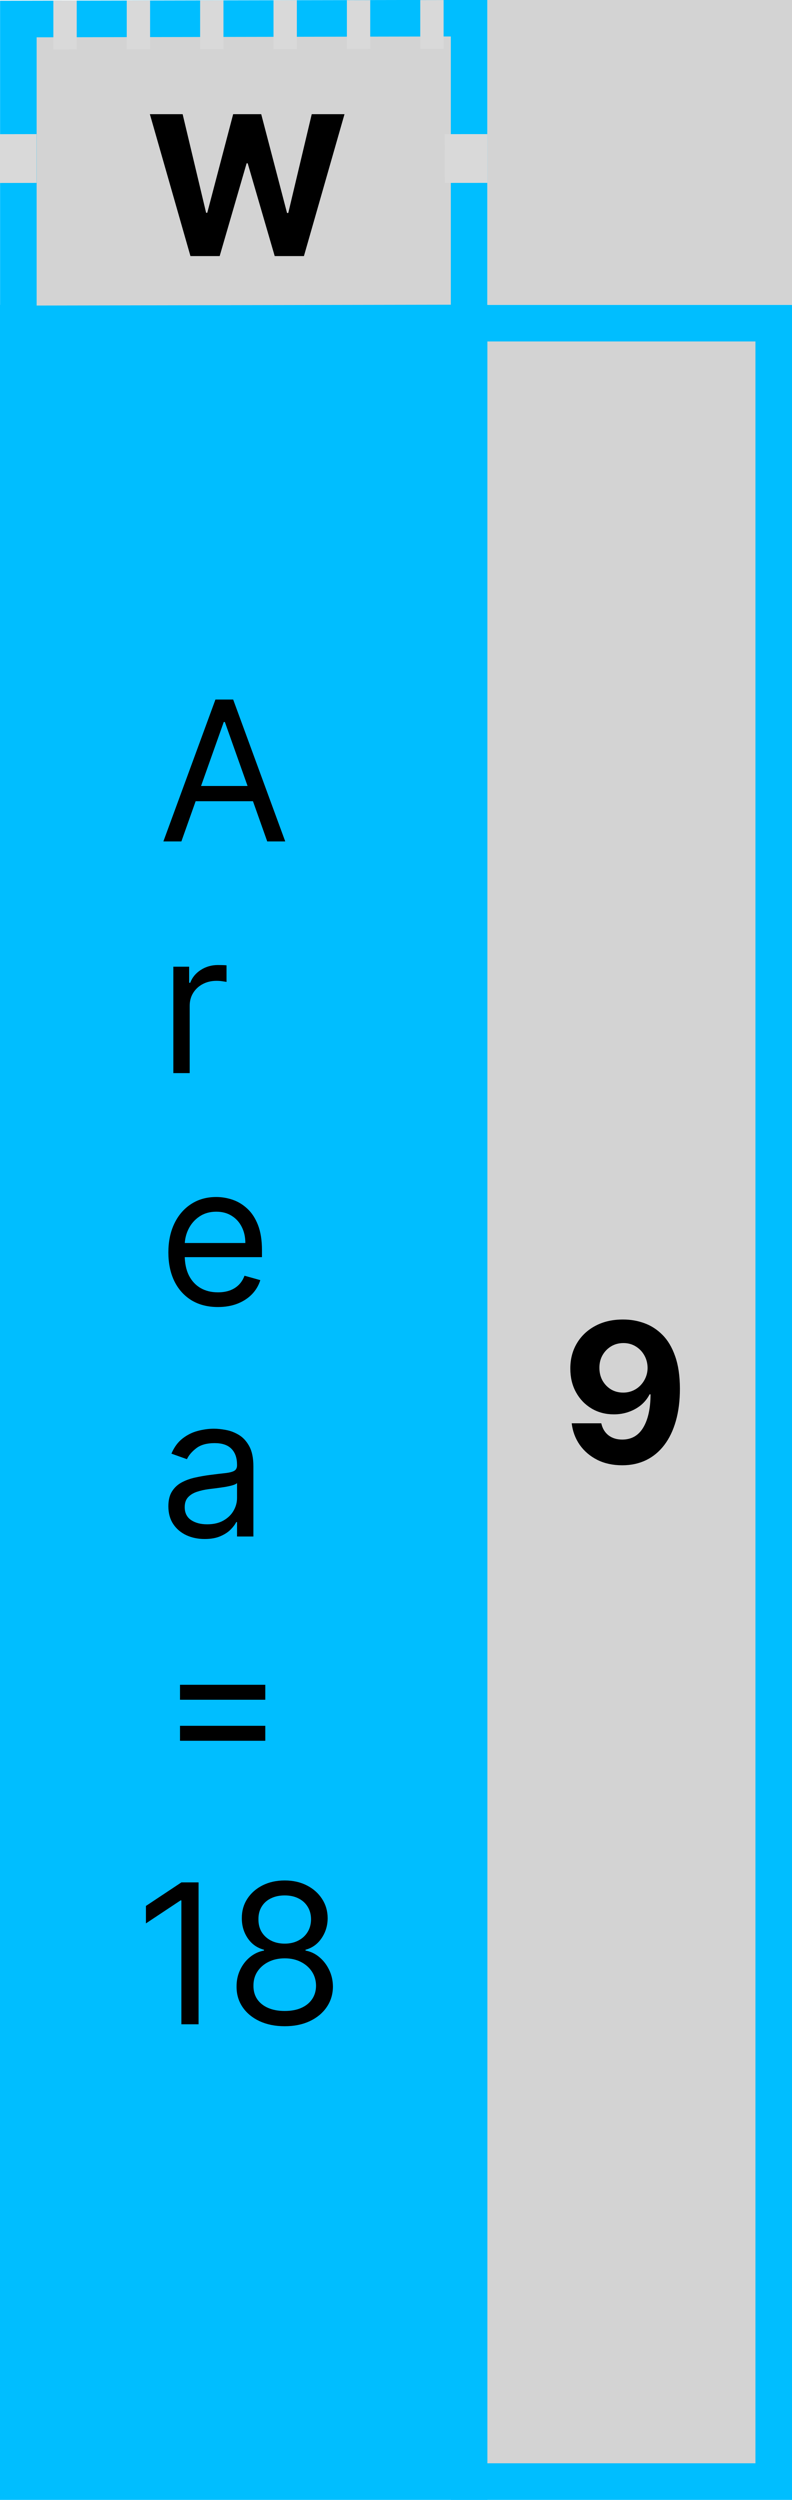 <svg width="65" height="205" viewBox="0 0 65 205" fill="none" xmlns="http://www.w3.org/2000/svg">
<rect width="65" height="205" fill="#F5F5F5"/>
<rect y="25" width="40" height="180" fill="#00BEFF"/>
<rect x="38.5" y="26.5" width="25" height="177" fill="#D3D3D3" stroke="#00BEFF" stroke-width="3"/>
<rect x="1.5" y="-1.502" width="24.997" height="36.993" transform="matrix(-0 -1 1 -0.002 3.009 28.056)" fill="#D3D3D3" stroke="#00BEFF" stroke-width="3"/>
<path d="M51.153 108.205C51.752 108.205 52.328 108.305 52.881 108.506C53.438 108.706 53.934 109.027 54.369 109.466C54.809 109.905 55.155 110.489 55.409 111.216C55.667 111.939 55.797 112.828 55.801 113.881C55.801 114.869 55.689 115.752 55.466 116.528C55.246 117.301 54.93 117.958 54.517 118.5C54.104 119.042 53.606 119.455 53.023 119.739C52.439 120.019 51.788 120.159 51.068 120.159C50.292 120.159 49.606 120.009 49.011 119.71C48.417 119.407 47.938 118.996 47.574 118.477C47.214 117.955 46.996 117.367 46.92 116.716H49.347C49.441 117.14 49.64 117.47 49.943 117.705C50.246 117.936 50.621 118.051 51.068 118.051C51.826 118.051 52.401 117.722 52.795 117.062C53.189 116.4 53.388 115.492 53.392 114.341H53.312C53.138 114.682 52.903 114.975 52.608 115.222C52.312 115.464 51.974 115.652 51.591 115.784C51.212 115.917 50.809 115.983 50.381 115.983C49.695 115.983 49.083 115.822 48.545 115.5C48.008 115.178 47.583 114.735 47.273 114.17C46.962 113.606 46.807 112.962 46.807 112.239C46.803 111.458 46.983 110.763 47.347 110.153C47.71 109.544 48.218 109.066 48.869 108.722C49.525 108.373 50.286 108.201 51.153 108.205ZM51.17 110.136C50.788 110.136 50.447 110.227 50.148 110.409C49.852 110.591 49.617 110.835 49.443 111.142C49.273 111.449 49.189 111.792 49.193 112.17C49.193 112.553 49.276 112.898 49.443 113.205C49.614 113.508 49.845 113.75 50.136 113.932C50.432 114.11 50.769 114.199 51.148 114.199C51.432 114.199 51.695 114.146 51.938 114.04C52.18 113.934 52.39 113.788 52.568 113.602C52.75 113.413 52.892 113.195 52.994 112.949C53.097 112.703 53.148 112.441 53.148 112.165C53.144 111.797 53.057 111.46 52.886 111.153C52.716 110.847 52.481 110.6 52.182 110.415C51.883 110.229 51.545 110.136 51.17 110.136Z" fill="black"/>
<path d="M15.631 21L12.301 9.364H14.989L16.915 17.449H17.011L19.136 9.364H21.438L23.557 17.466H23.659L25.585 9.364H28.273L24.943 21H22.546L20.329 13.392H20.239L18.028 21H15.631Z" fill="black"/>
<path d="M14.886 69H13.409L17.682 57.364H19.136L23.409 69H21.932L18.454 59.205H18.364L14.886 69ZM15.432 64.454H21.386V65.704H15.432V64.454ZM14.227 88V79.273H15.523V80.591H15.614C15.773 80.159 16.061 79.809 16.477 79.54C16.894 79.271 17.364 79.136 17.886 79.136C17.985 79.136 18.108 79.138 18.256 79.142C18.403 79.146 18.515 79.151 18.591 79.159V80.523C18.546 80.511 18.441 80.494 18.278 80.472C18.119 80.445 17.951 80.432 17.773 80.432C17.349 80.432 16.97 80.521 16.636 80.699C16.307 80.873 16.046 81.115 15.852 81.426C15.663 81.733 15.568 82.083 15.568 82.477V88H14.227ZM17.886 107.182C17.046 107.182 16.32 106.996 15.71 106.625C15.104 106.25 14.636 105.727 14.307 105.057C13.981 104.383 13.818 103.598 13.818 102.705C13.818 101.811 13.981 101.023 14.307 100.341C14.636 99.655 15.095 99.121 15.682 98.739C16.273 98.352 16.962 98.159 17.75 98.159C18.204 98.159 18.653 98.235 19.097 98.386C19.54 98.538 19.943 98.784 20.307 99.125C20.671 99.462 20.96 99.909 21.176 100.466C21.392 101.023 21.5 101.708 21.5 102.523V103.091H14.773V101.932H20.136C20.136 101.439 20.038 101 19.841 100.614C19.648 100.227 19.371 99.922 19.011 99.699C18.655 99.475 18.235 99.364 17.75 99.364C17.216 99.364 16.754 99.496 16.364 99.761C15.977 100.023 15.68 100.364 15.472 100.784C15.263 101.205 15.159 101.655 15.159 102.136V102.909C15.159 103.568 15.273 104.127 15.5 104.585C15.731 105.04 16.051 105.386 16.46 105.625C16.869 105.86 17.345 105.977 17.886 105.977C18.239 105.977 18.557 105.928 18.841 105.83C19.129 105.727 19.377 105.576 19.585 105.375C19.794 105.17 19.954 104.917 20.068 104.614L21.364 104.977C21.227 105.417 20.998 105.803 20.676 106.136C20.354 106.466 19.956 106.723 19.483 106.909C19.009 107.091 18.477 107.182 17.886 107.182ZM16.796 126.205C16.242 126.205 15.741 126.1 15.29 125.892C14.839 125.68 14.481 125.375 14.216 124.977C13.951 124.576 13.818 124.091 13.818 123.523C13.818 123.023 13.917 122.617 14.114 122.307C14.311 121.992 14.574 121.746 14.903 121.568C15.233 121.39 15.597 121.258 15.994 121.17C16.396 121.08 16.799 121.008 17.204 120.955C17.735 120.886 18.165 120.835 18.494 120.801C18.828 120.763 19.07 120.701 19.222 120.614C19.377 120.527 19.454 120.375 19.454 120.159V120.114C19.454 119.553 19.301 119.117 18.994 118.807C18.691 118.496 18.231 118.341 17.614 118.341C16.974 118.341 16.472 118.481 16.108 118.761C15.744 119.042 15.489 119.341 15.341 119.659L14.068 119.205C14.296 118.674 14.598 118.261 14.977 117.966C15.36 117.667 15.777 117.458 16.227 117.341C16.682 117.22 17.129 117.159 17.568 117.159C17.849 117.159 18.171 117.193 18.534 117.261C18.901 117.326 19.256 117.46 19.597 117.665C19.941 117.869 20.227 118.178 20.454 118.591C20.682 119.004 20.796 119.557 20.796 120.25V126H19.454V124.818H19.386C19.296 125.008 19.144 125.21 18.932 125.426C18.72 125.642 18.438 125.826 18.085 125.977C17.733 126.129 17.303 126.205 16.796 126.205ZM17 125C17.53 125 17.977 124.896 18.341 124.688C18.708 124.479 18.985 124.21 19.171 123.881C19.36 123.551 19.454 123.205 19.454 122.841V121.614C19.398 121.682 19.273 121.744 19.079 121.801C18.89 121.854 18.671 121.902 18.421 121.943C18.174 121.981 17.934 122.015 17.699 122.045C17.468 122.072 17.28 122.095 17.136 122.114C16.788 122.159 16.462 122.233 16.159 122.335C15.86 122.434 15.617 122.583 15.432 122.784C15.25 122.981 15.159 123.25 15.159 123.591C15.159 124.057 15.331 124.409 15.676 124.648C16.025 124.883 16.466 125 17 125ZM14.773 139.386V138.159H21.773V139.386H14.773ZM14.773 142.75V141.523H21.773V142.75H14.773Z" fill="black"/>
<path d="M16.296 154.364V166H14.886V155.841H14.818L11.977 157.727V156.295L14.886 154.364H16.296ZM23.369 166.159C22.589 166.159 21.9 166.021 21.301 165.744C20.706 165.464 20.242 165.08 19.909 164.591C19.576 164.098 19.411 163.538 19.415 162.909C19.411 162.417 19.508 161.962 19.704 161.545C19.901 161.125 20.171 160.775 20.511 160.494C20.856 160.21 21.241 160.03 21.665 159.955V159.886C21.108 159.742 20.665 159.43 20.335 158.949C20.006 158.464 19.843 157.913 19.847 157.295C19.843 156.705 19.992 156.176 20.296 155.71C20.599 155.244 21.015 154.877 21.546 154.608C22.079 154.339 22.688 154.205 23.369 154.205C24.044 154.205 24.646 154.339 25.176 154.608C25.706 154.877 26.123 155.244 26.426 155.71C26.733 156.176 26.888 156.705 26.892 157.295C26.888 157.913 26.72 158.464 26.386 158.949C26.057 159.43 25.619 159.742 25.074 159.886V159.955C25.494 160.03 25.873 160.21 26.21 160.494C26.547 160.775 26.816 161.125 27.017 161.545C27.218 161.962 27.32 162.417 27.324 162.909C27.32 163.538 27.15 164.098 26.812 164.591C26.479 165.08 26.015 165.464 25.421 165.744C24.829 166.021 24.146 166.159 23.369 166.159ZM23.369 164.909C23.896 164.909 24.35 164.824 24.733 164.653C25.116 164.483 25.411 164.242 25.619 163.932C25.828 163.621 25.934 163.258 25.938 162.841C25.934 162.402 25.82 162.013 25.597 161.676C25.373 161.339 25.068 161.074 24.682 160.881C24.299 160.687 23.862 160.591 23.369 160.591C22.873 160.591 22.43 160.687 22.04 160.881C21.653 161.074 21.349 161.339 21.125 161.676C20.905 162.013 20.797 162.402 20.801 162.841C20.797 163.258 20.898 163.621 21.102 163.932C21.311 164.242 21.608 164.483 21.994 164.653C22.381 164.824 22.839 164.909 23.369 164.909ZM23.369 159.386C23.786 159.386 24.155 159.303 24.477 159.136C24.803 158.97 25.059 158.737 25.244 158.438C25.43 158.138 25.525 157.788 25.528 157.386C25.525 156.992 25.432 156.65 25.25 156.358C25.068 156.062 24.816 155.835 24.494 155.676C24.172 155.513 23.797 155.432 23.369 155.432C22.934 155.432 22.553 155.513 22.227 155.676C21.901 155.835 21.65 156.062 21.472 156.358C21.294 156.65 21.206 156.992 21.21 157.386C21.206 157.788 21.296 158.138 21.477 158.438C21.663 158.737 21.919 158.97 22.244 159.136C22.57 159.303 22.945 159.386 23.369 159.386Z" fill="black"/>
<path d="M40 0H65V25H40V0Z" fill="#D3D3D3"/>
<rect width="1.916" height="4" transform="matrix(1 -0.002 0 1 10.402 0.046)" fill="#D9D9D9"/>
<rect width="1.916" height="4" transform="matrix(1 -0.002 0 1 22.447 0.027)" fill="#D9D9D9"/>
<rect width="1.916" height="4" transform="matrix(1 -0.002 0 1 34.491 0.007)" fill="#D9D9D9"/>
<path d="M36.5 11L39.997 10.997L39.998 14.997L36.501 15L36.5 11Z" fill="#D9D9D9"/>
<rect width="1.916" height="4" transform="matrix(1 -0.002 0 1 28.469 0.017)" fill="#D9D9D9"/>
<rect width="1.916" height="4" transform="matrix(1 -0.002 0 1 16.424 0.036)" fill="#D9D9D9"/>
<rect width="1.916" height="4" transform="matrix(1 -0.002 0 1 4.38 0.056)" fill="#D9D9D9"/>
<rect width="2.999" height="4.002" transform="matrix(1 -0.002 0 1 0 11.003)" fill="#D9D9D9"/>
</svg>
